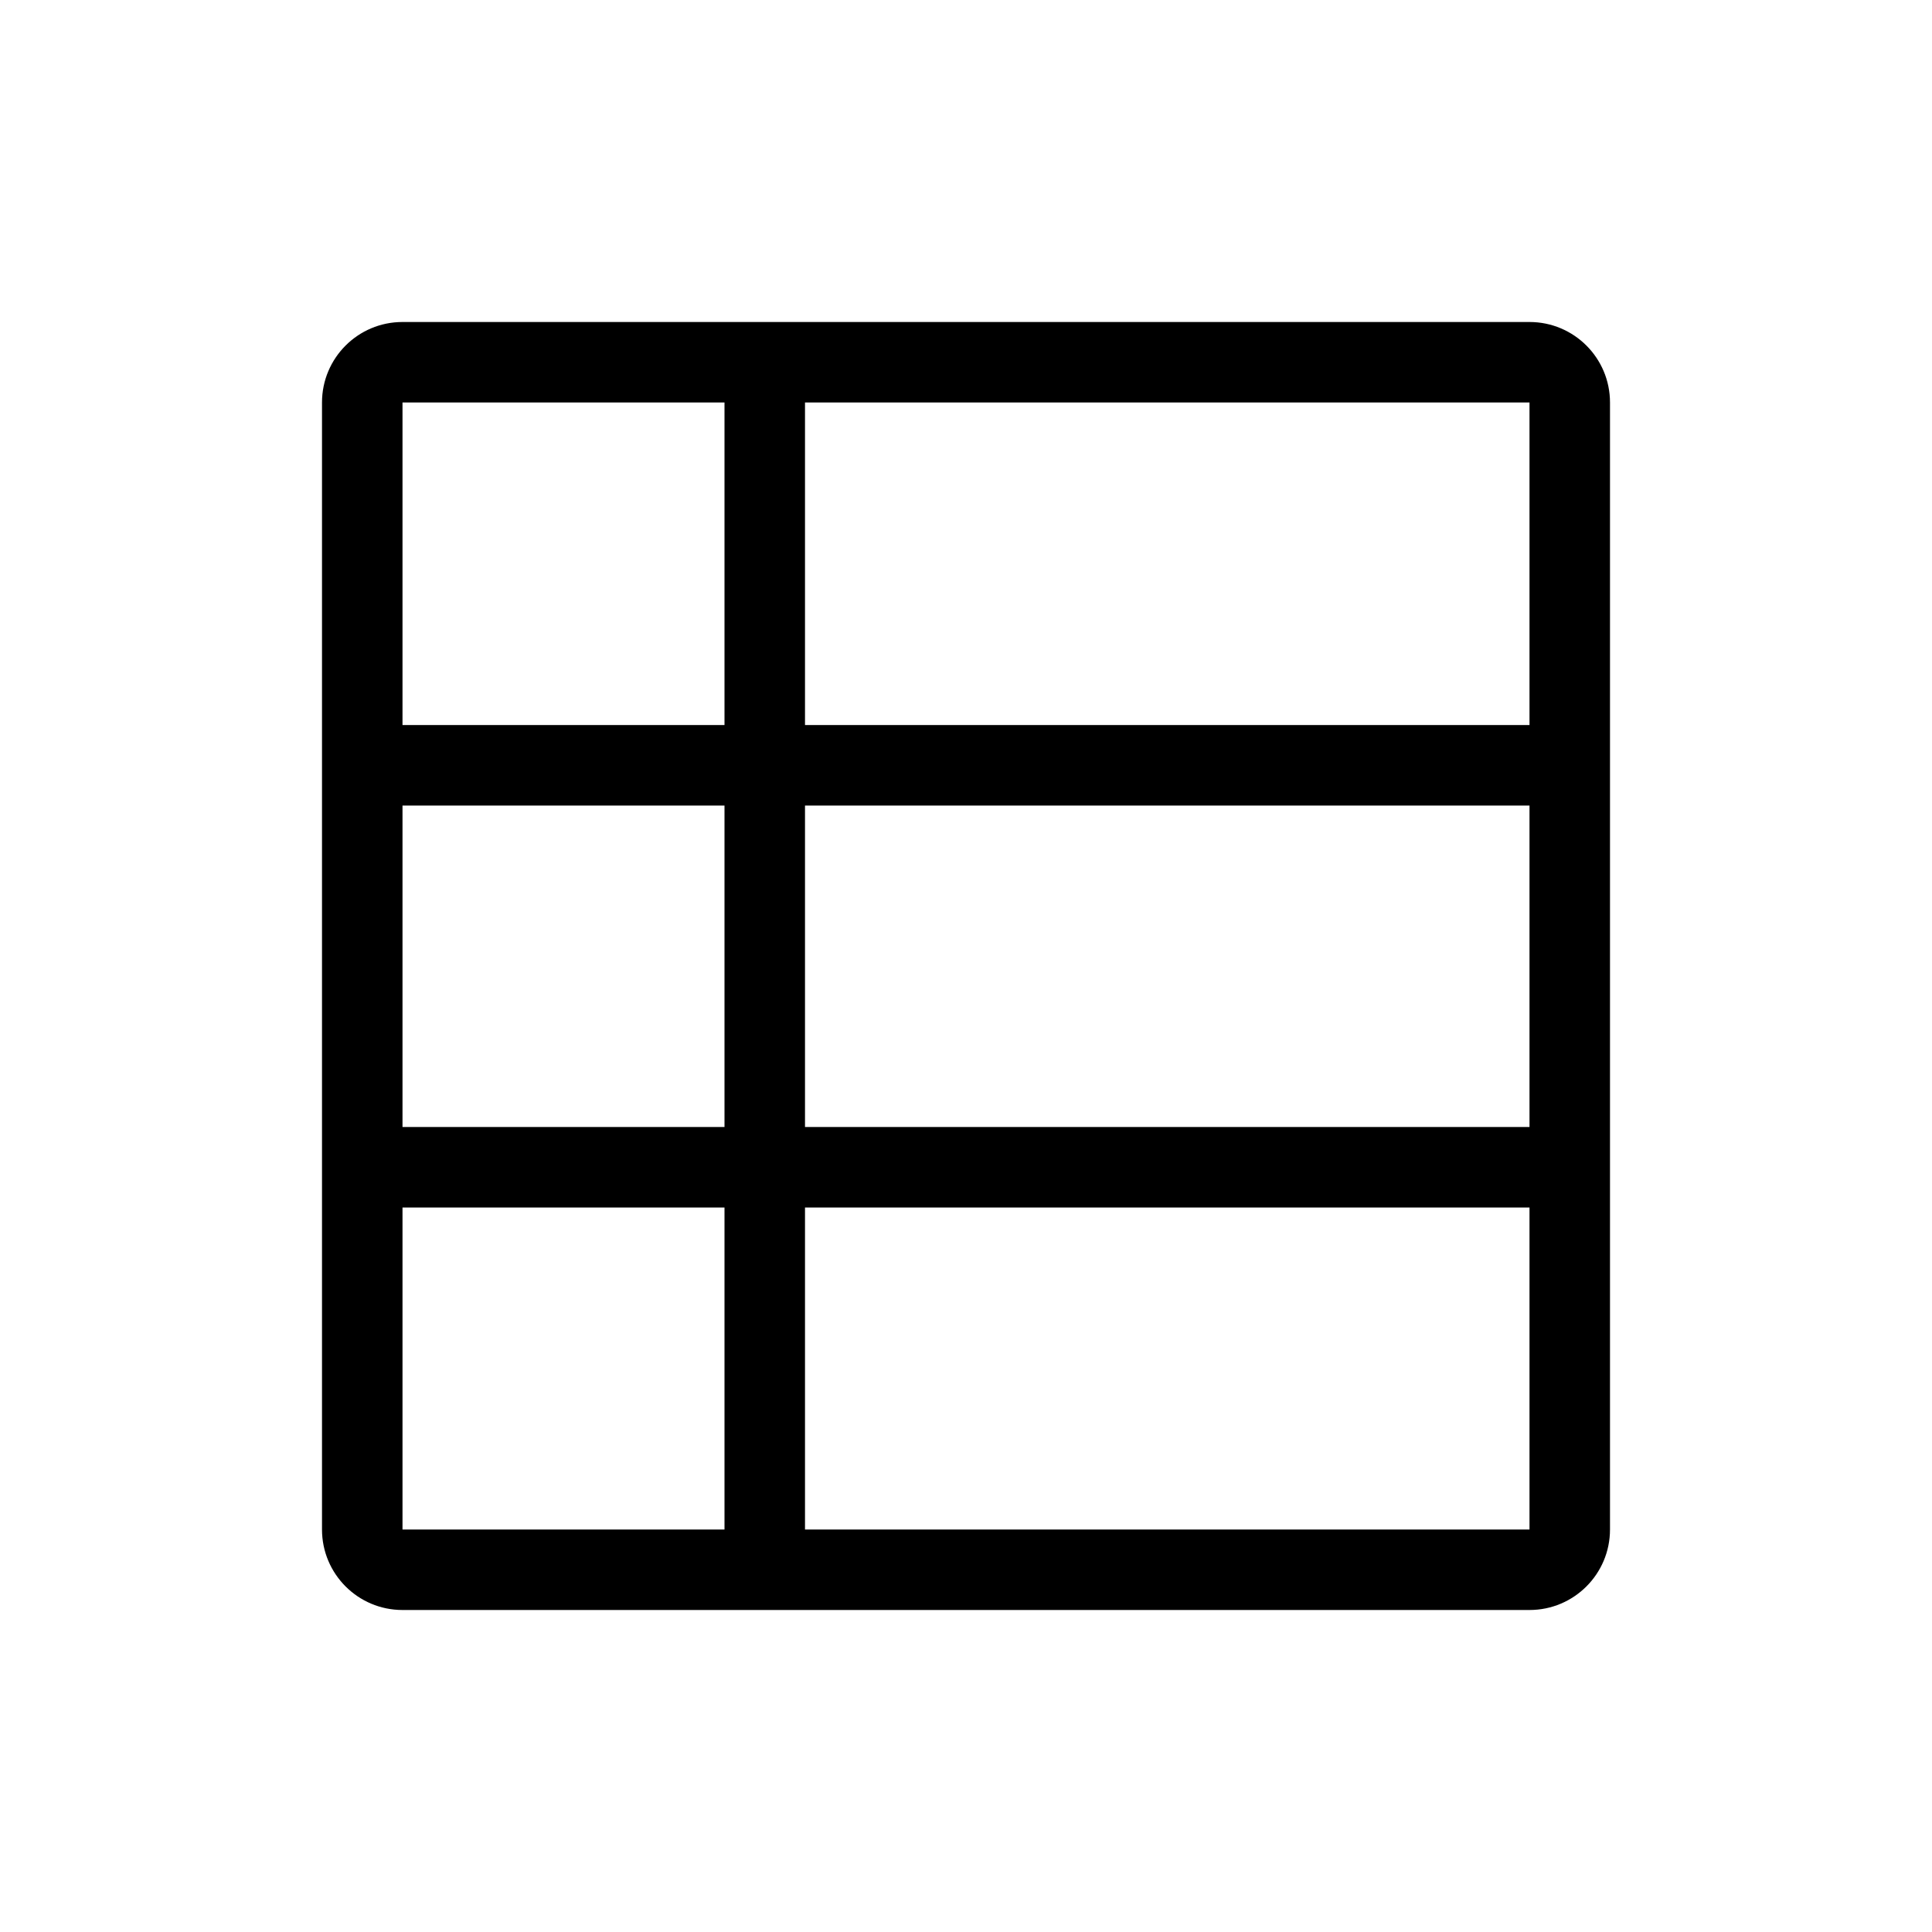 <?xml version="1.0" encoding="UTF-8" standalone="no"?>
<svg width="24px" height="24px" viewBox="0 0 24 24" version="1.1" xmlns="http://www.w3.org/2000/svg" xmlns:xlink="http://www.w3.org/1999/xlink">
    <!-- Generator: Sketch 41.2 (35397) - http://www.bohemiancoding.com/sketch -->
    <title>file-excel</title>
    <desc>Created with Sketch.</desc>
    <defs></defs>
    <g id="icons" stroke="none" stroke-width="1" fill="none" fill-rule="evenodd">
        <g id="file-excel">
            <g>
                <polygon id="bounds" points="0 24 24 24 24 0 0 0"></polygon>
                <path d="M10,9.007 L19,9.007 L19,5 L10,5 L10,9.007 Z M10,14 L19,14 L19,10.007 L10,10.007 L10,14 Z M10,19 L19,19 L19,15 L10,15 L10,19 Z M5,19 L9,19 L9,15 L5,15 L5,19 Z M5,14 L9,14 L9,10.007 L5,10.007 L5,14 Z M5,9.007 L9,9.007 L9,5 L5,5 L5,9.007 Z M19,4 L5,4 C4.447,4 4,4.448 4,5 L4,19 C4,19.552 4.447,20 5,20 L19,20 C19.553,20 20,19.552 20,19 L20,5 C20,4.448 19.553,4 19,4 L19,4 Z" id="Fill-1" fill="#000000"></path>
            </g>
        </g>
    </g>
</svg>